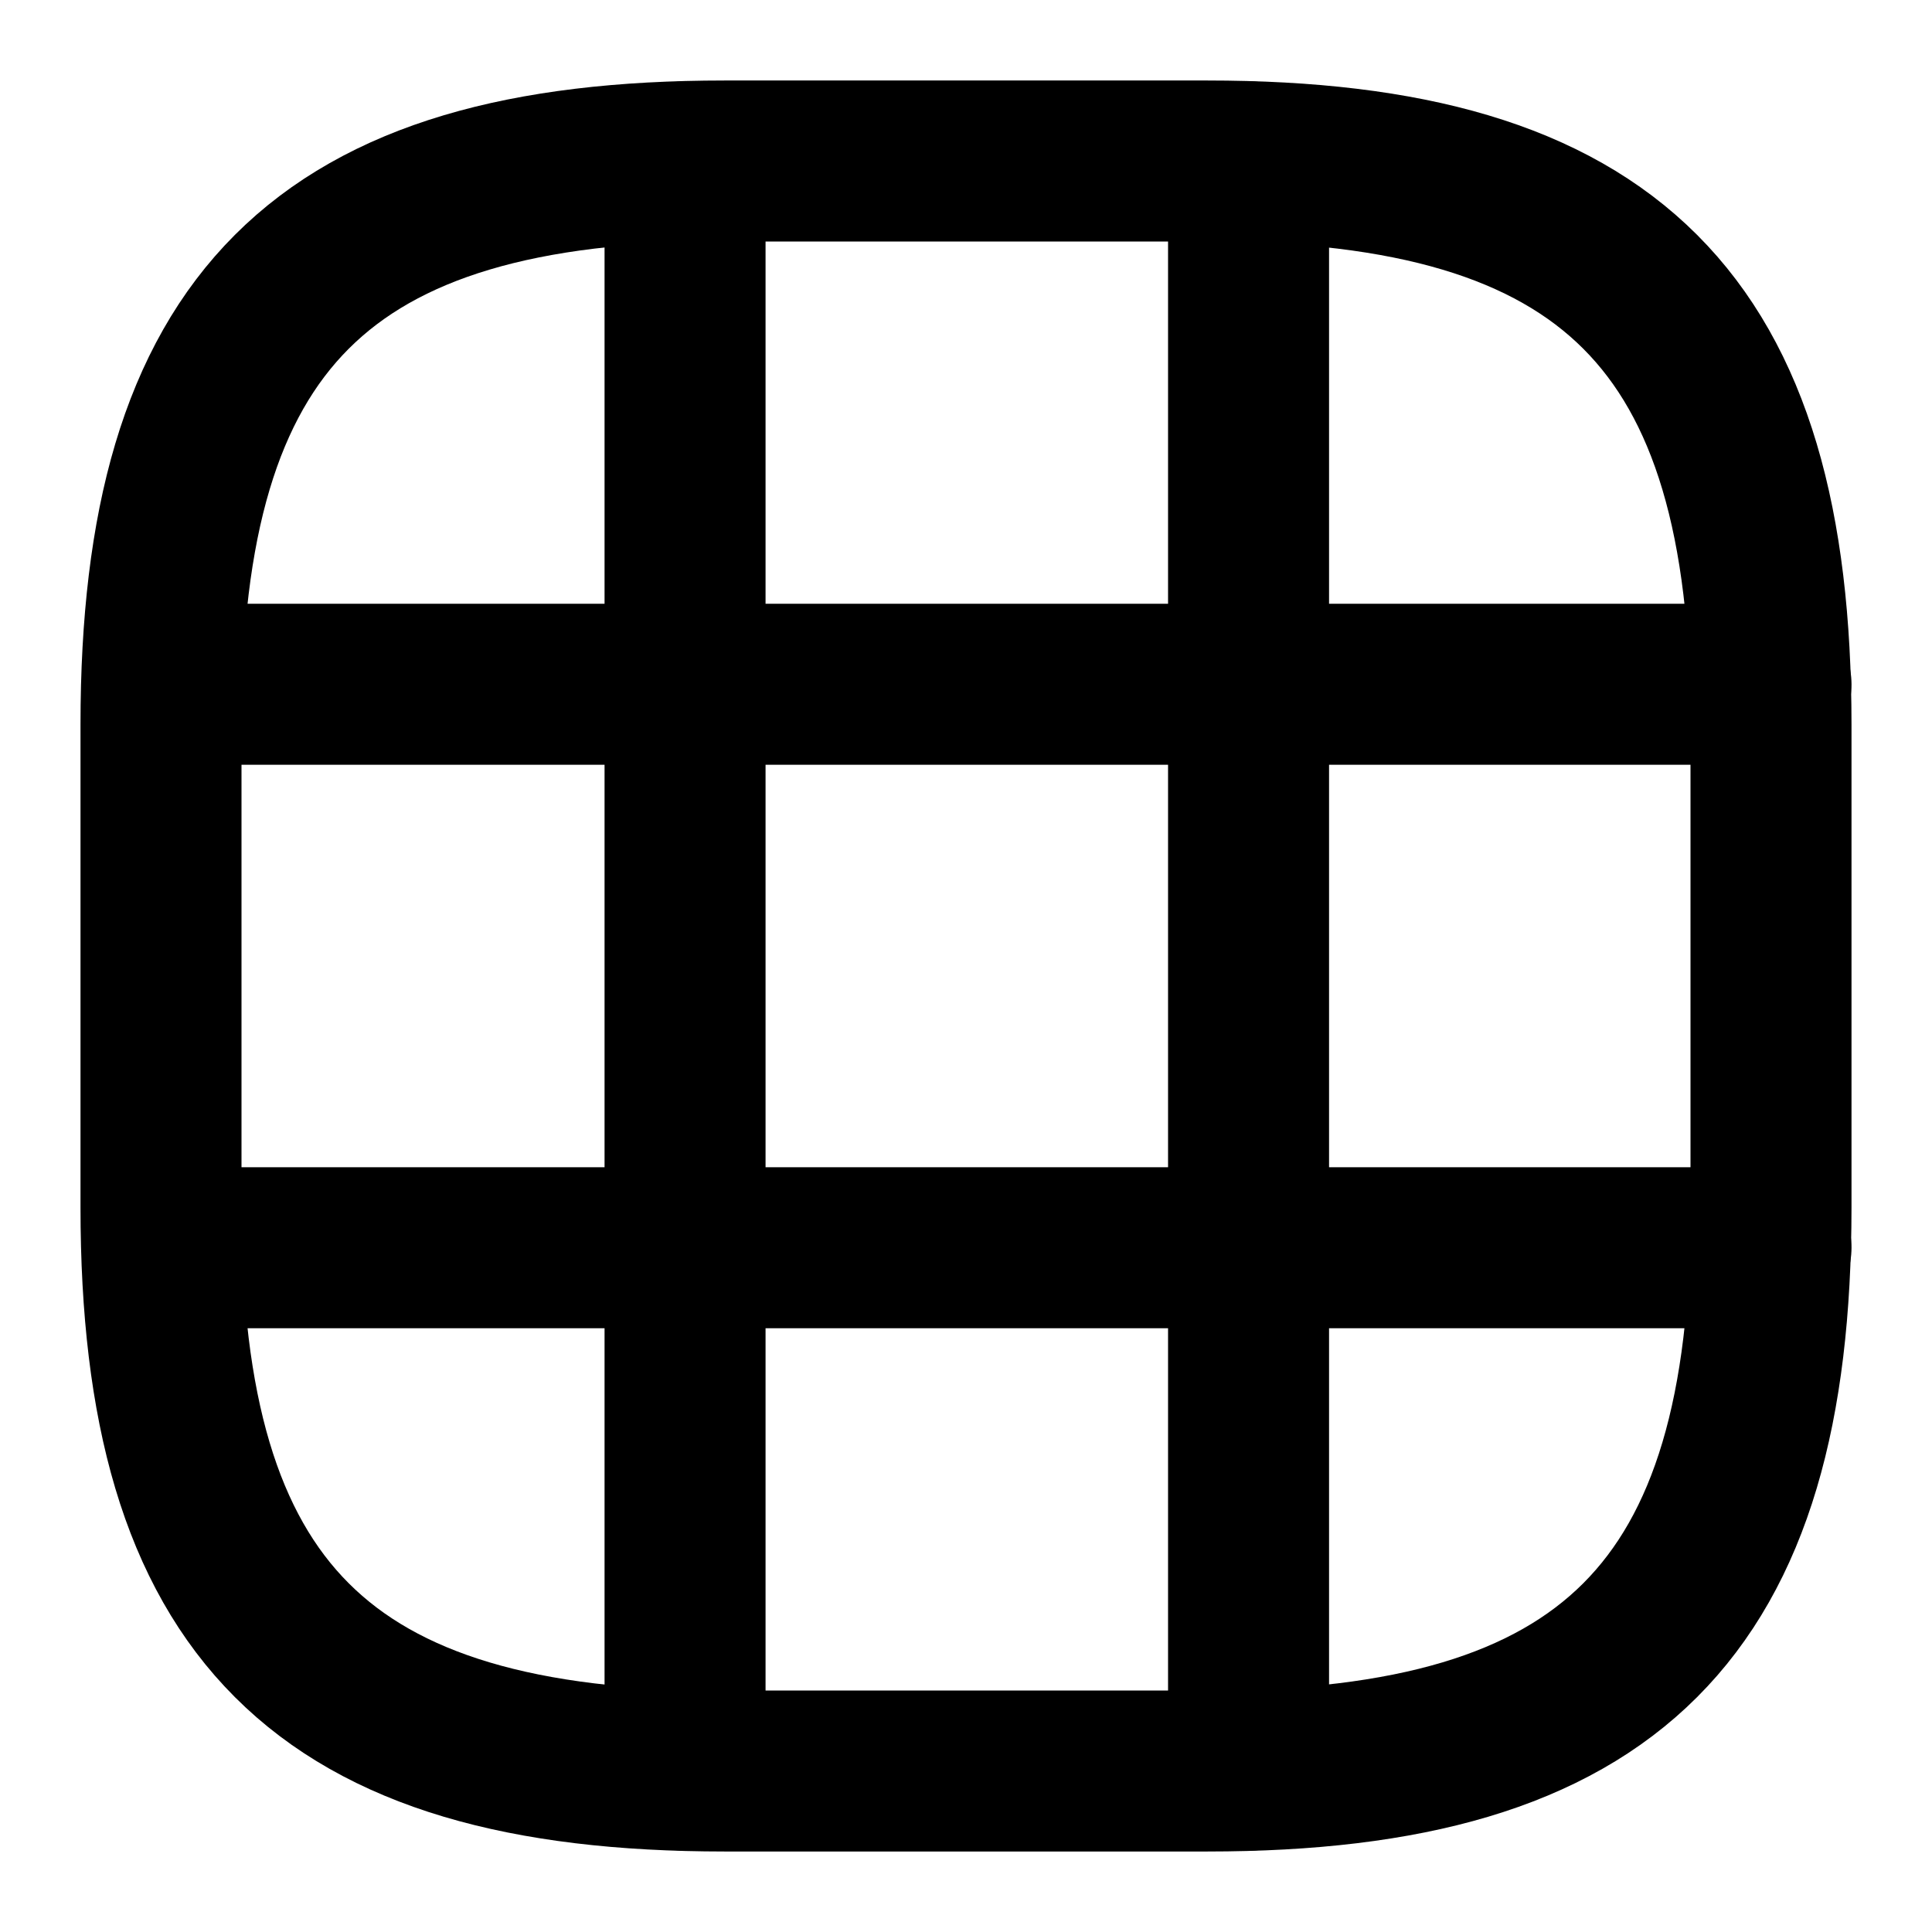 <svg xmlns="http://www.w3.org/2000/svg" width="24" height="24" viewBox="0 0 24 24" fill="none" stroke="currentColor" stroke-width="2" stroke-linecap="round" stroke-linejoin="round" >
  <path d="M9 22H15C20 22 22 20 22 15V9C22 4 20 2 15 2H9C4 2 2 4 2 9V15C2 20 4 22 9 22Z"/>
  <path d="M2.03 8.5H22"/>
  <path d="M2.03 15.5H22"/>
  <path d="M8.51 21.99V2.01"/>
  <path d="M15.51 21.99V2.01"/>
  </svg>